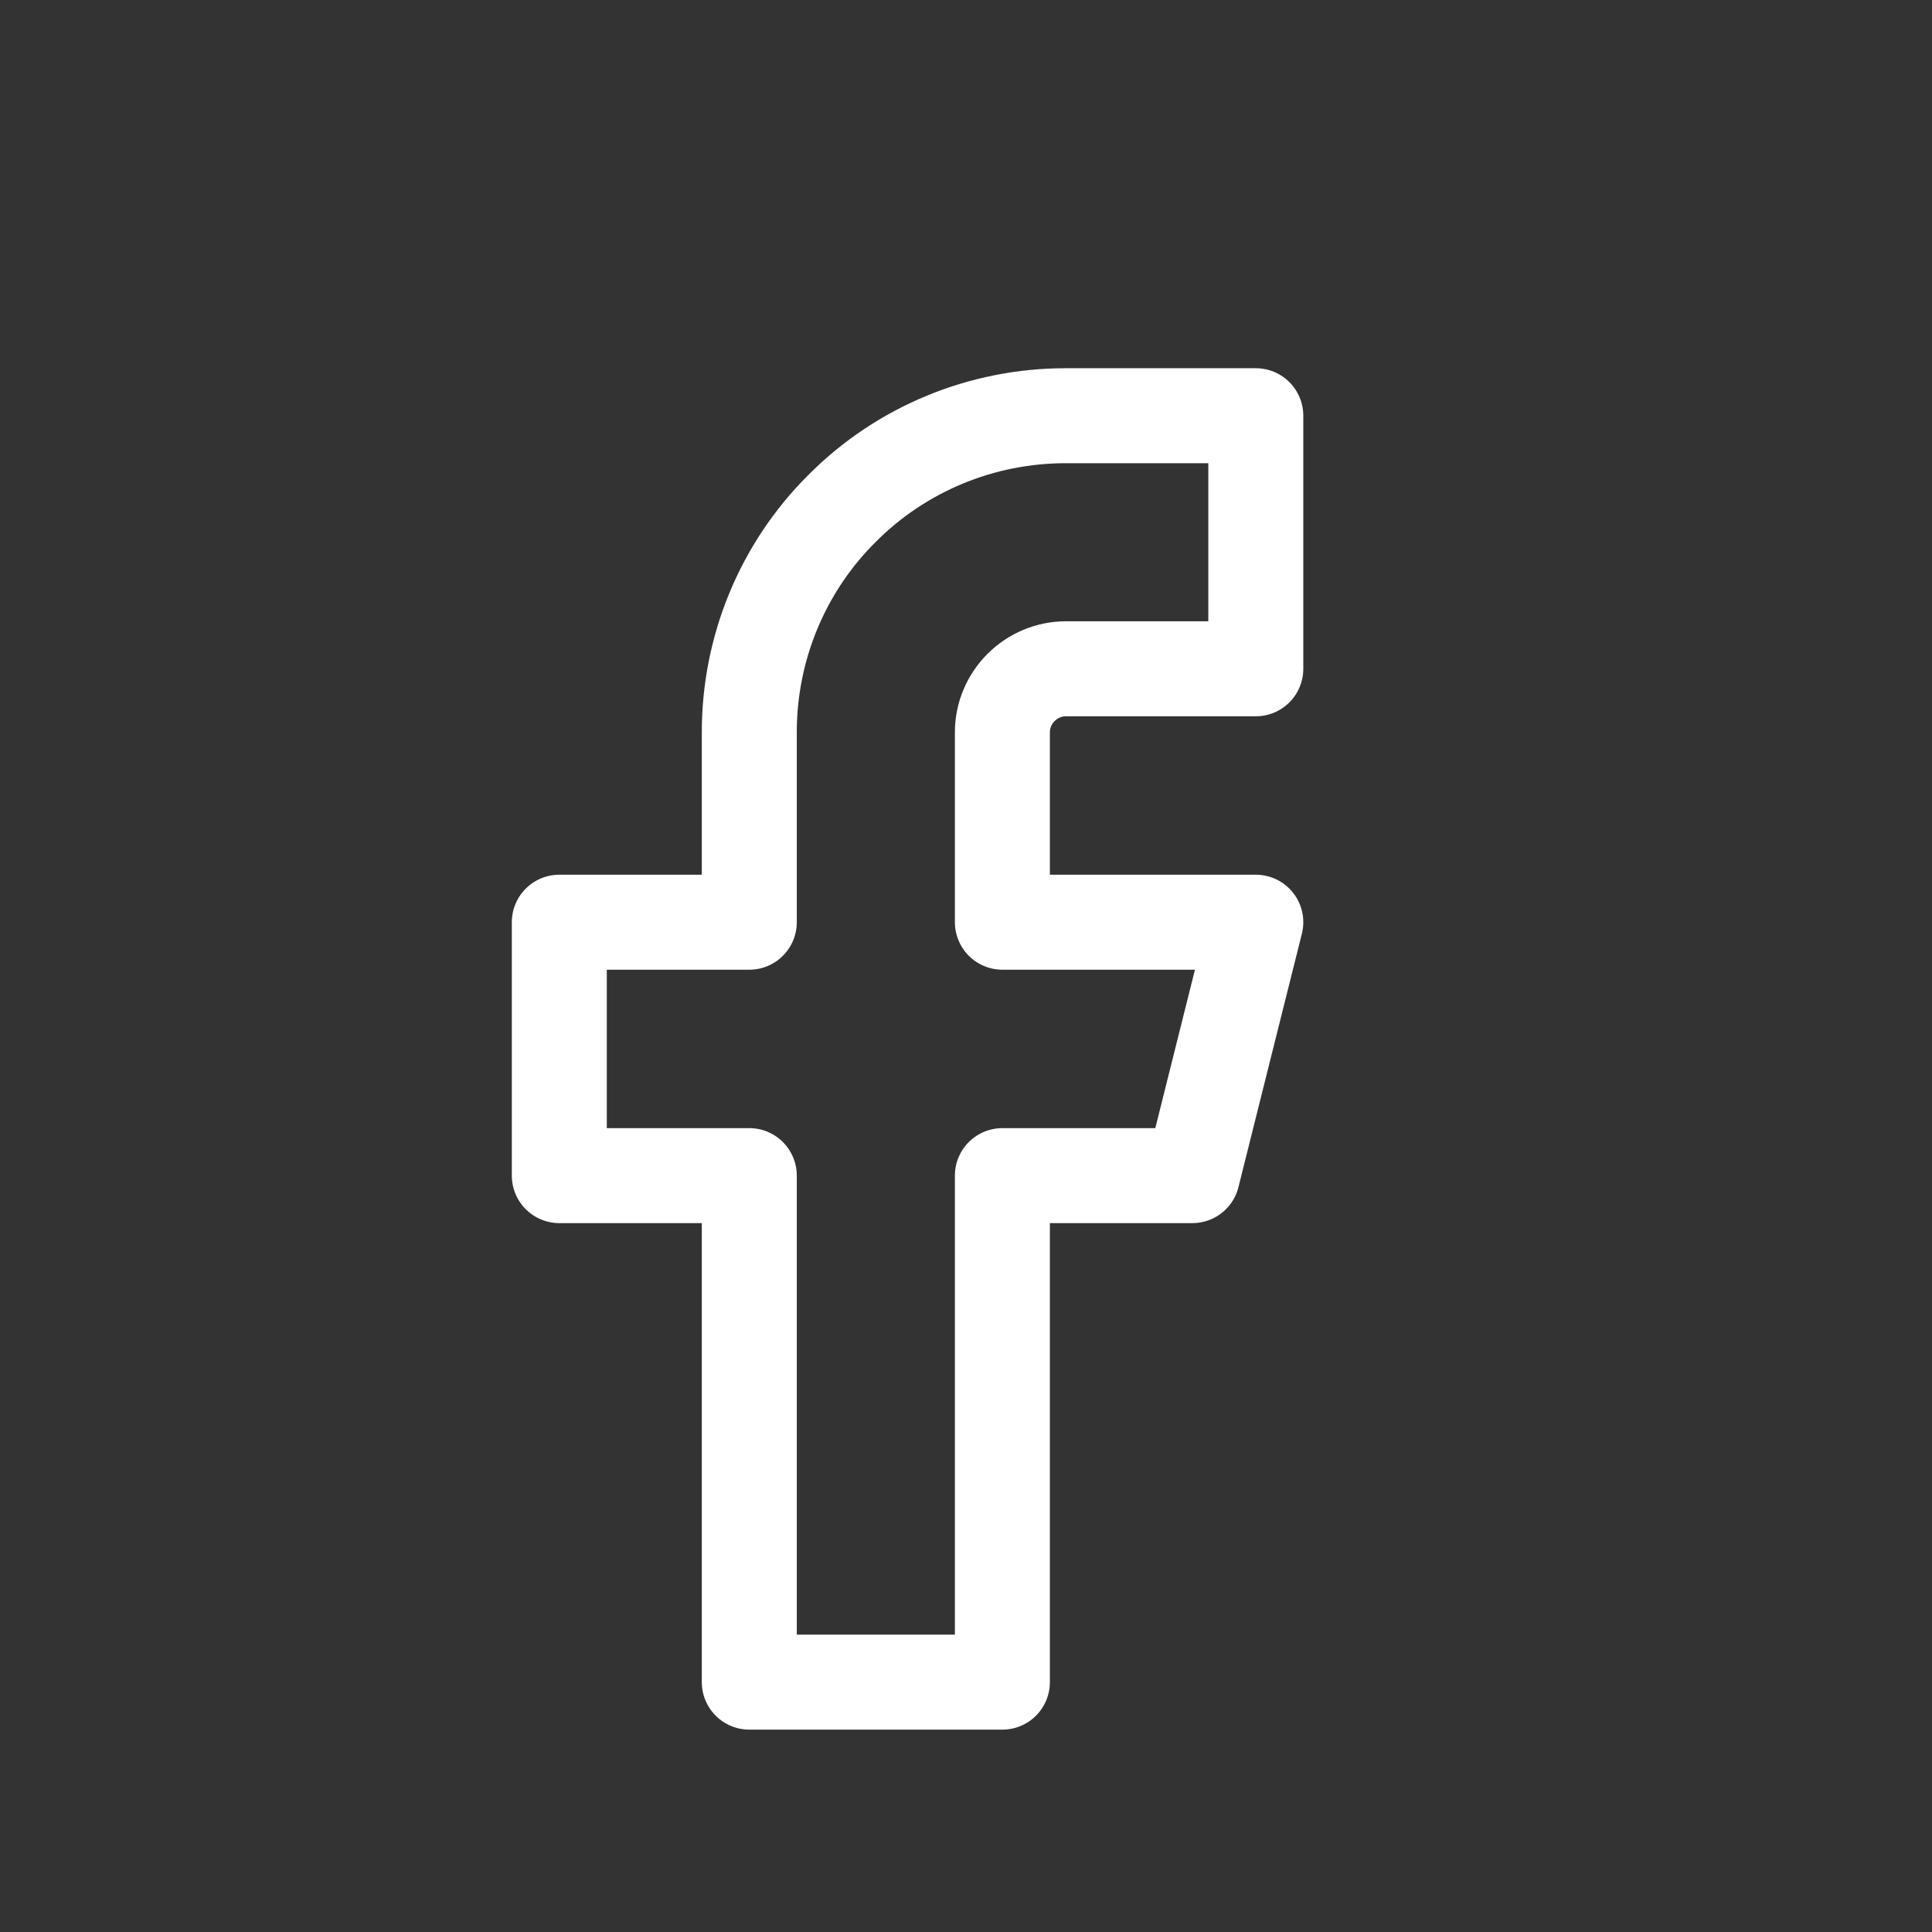 <svg width="6" height="6" viewBox="0 0 6 6" fill="none" xmlns="http://www.w3.org/2000/svg">
<rect x="0" y="0" width="6" height="6" fill="#333333" stroke="none"/>
<g id="fb">
<path id="Vector" d="M3.9 1.291H3.31C3.049 1.291 2.799 1.394 2.615 1.579C2.43 1.763 2.327 2.013 2.327 2.274V2.864H1.737V3.651H2.327V5.224H3.113V3.651H3.703L3.9 2.864H3.113V2.274C3.113 2.222 3.134 2.172 3.171 2.135C3.208 2.098 3.258 2.077 3.31 2.077H3.9V1.291Z" stroke="white" stroke-width="0.295" stroke-linecap="round" stroke-linejoin="round"/>
</g>
</svg>
